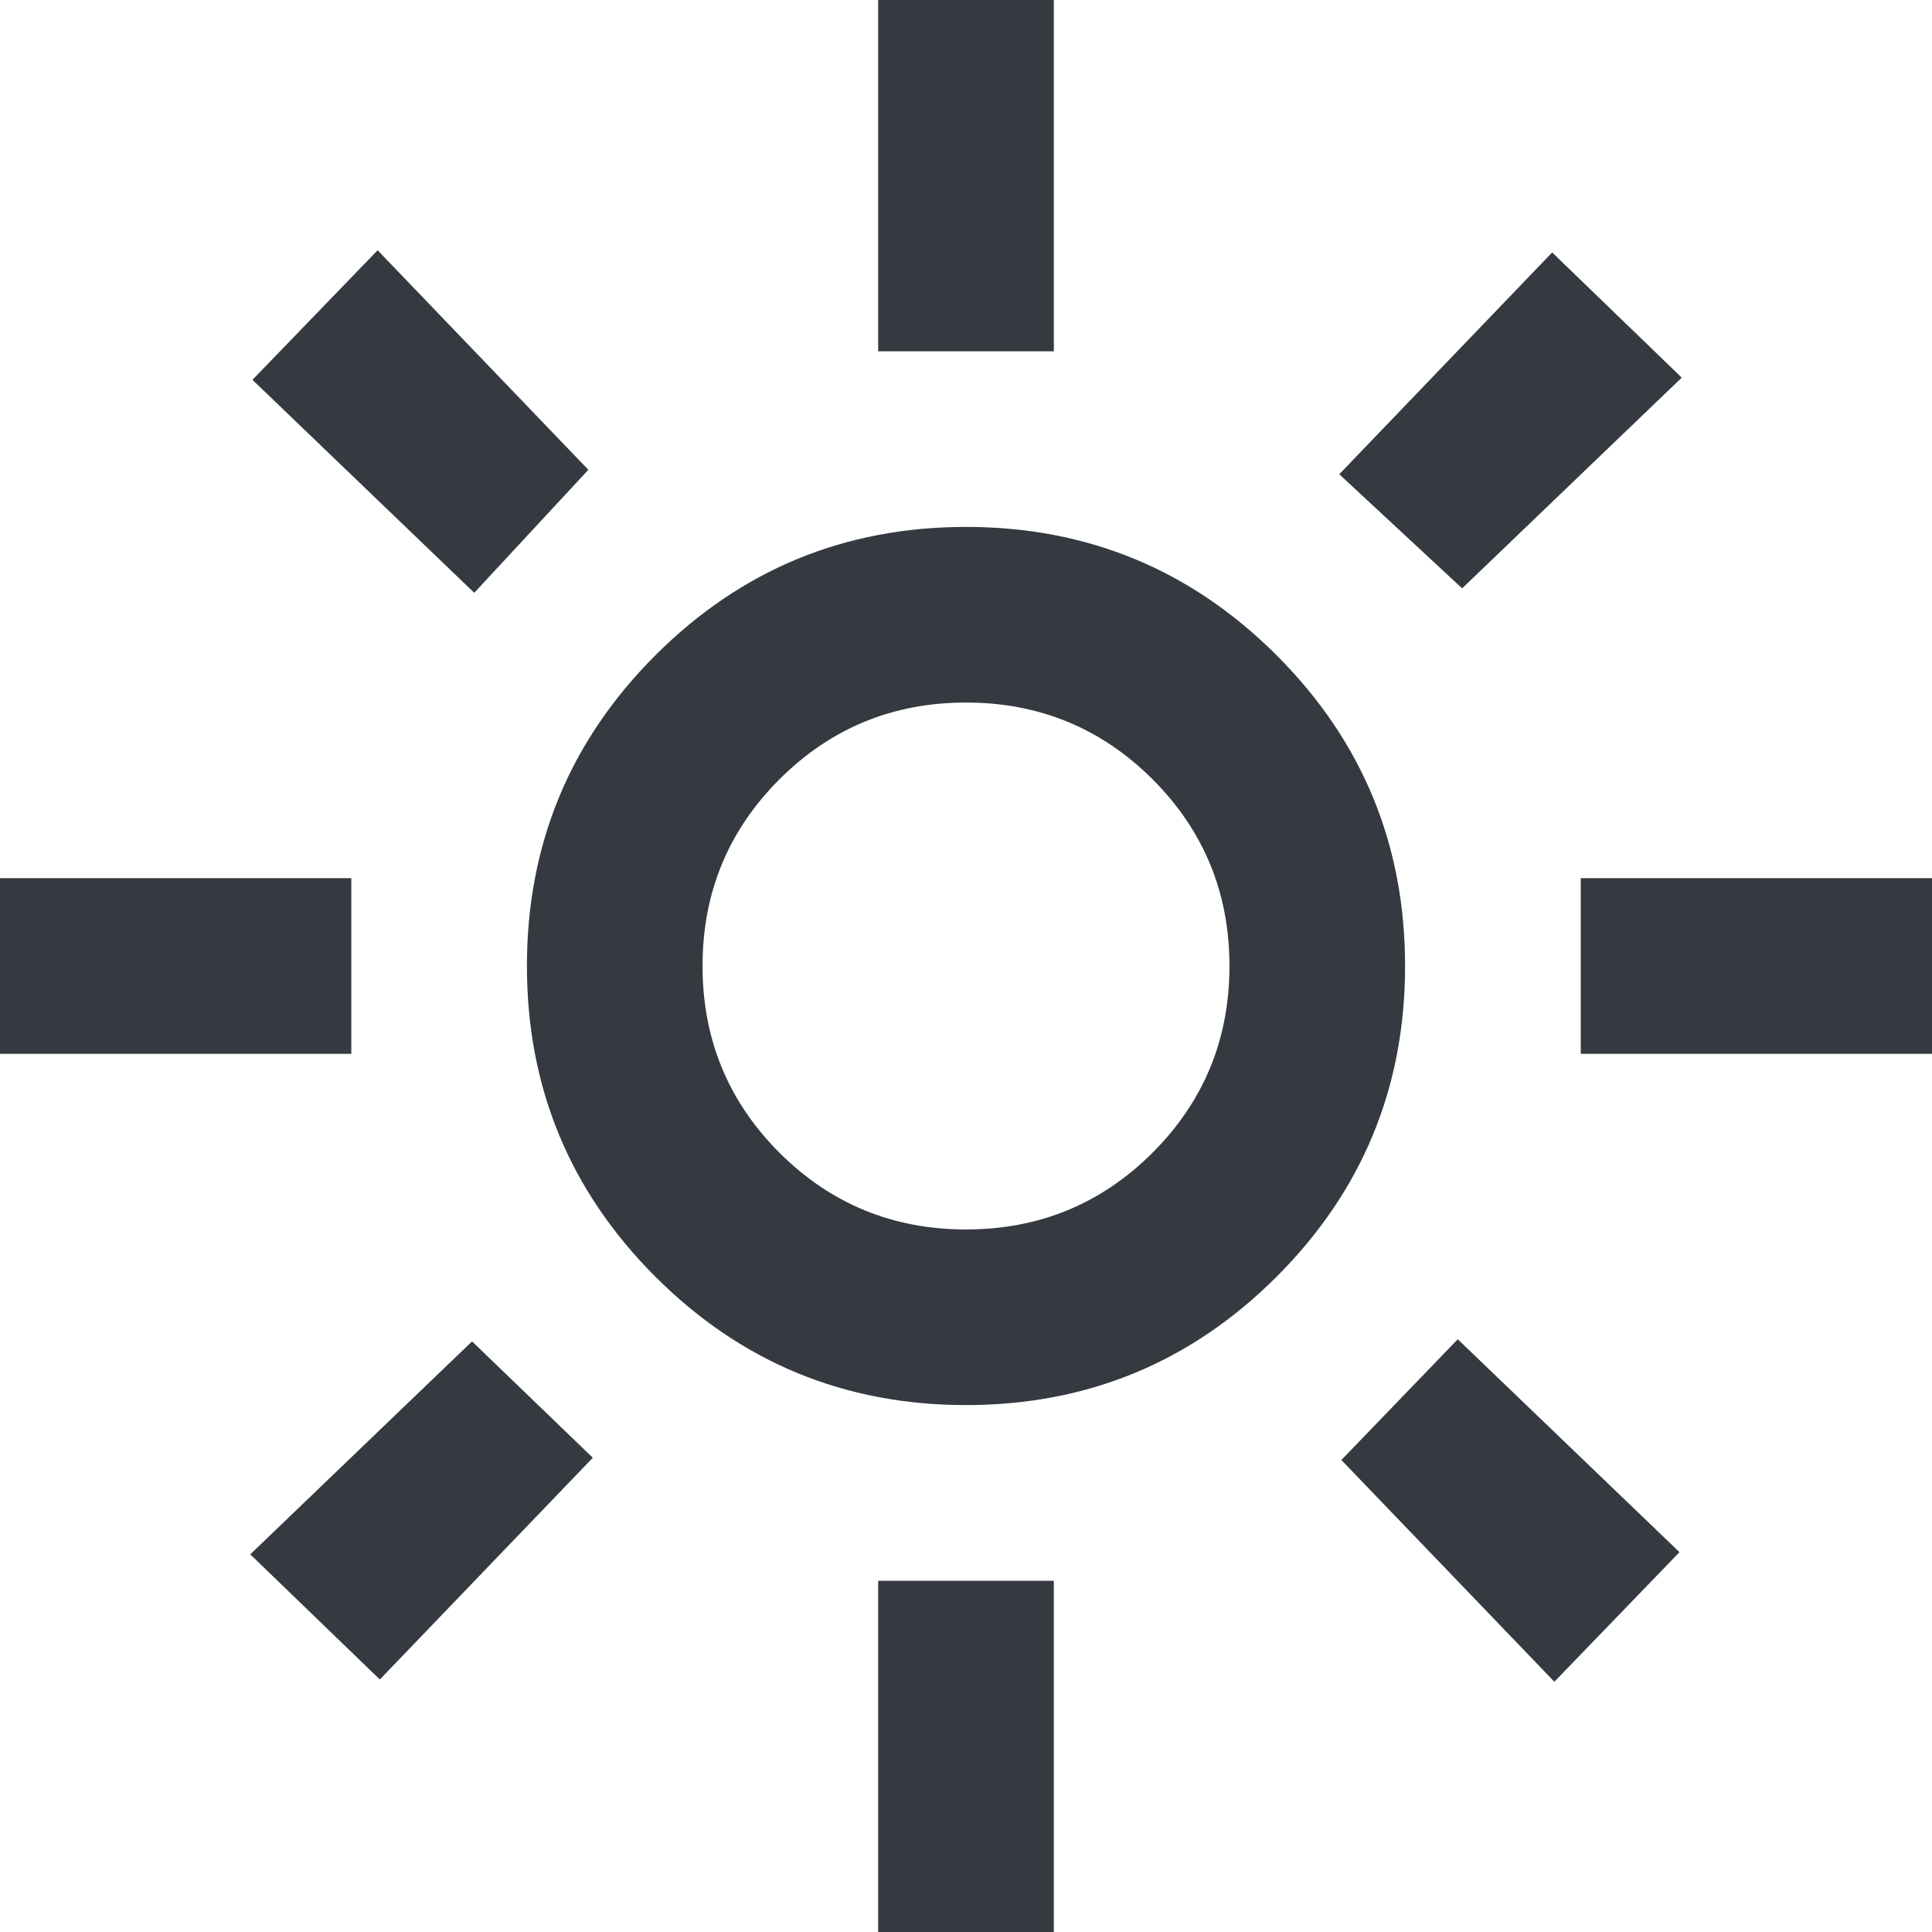 <svg width="30" height="30" viewBox="0 0 30 30" fill="none" xmlns="http://www.w3.org/2000/svg">
<path d="M15 19.091C16.136 19.091 17.102 18.693 17.898 17.898C18.693 17.102 19.091 16.136 19.091 15C19.091 13.864 18.693 12.898 17.898 12.102C17.102 11.307 16.136 10.909 15 10.909C13.864 10.909 12.898 11.307 12.102 12.102C11.307 12.898 10.909 13.864 10.909 15C10.909 16.136 11.307 17.102 12.102 17.898C12.898 18.693 13.864 19.091 15 19.091ZM15 21.818C13.114 21.818 11.506 21.153 10.176 19.824C8.847 18.494 8.182 16.886 8.182 15C8.182 13.114 8.847 11.506 10.176 10.176C11.506 8.847 13.114 8.182 15 8.182C16.886 8.182 18.494 8.847 19.824 10.176C21.153 11.506 21.818 13.114 21.818 15C21.818 16.886 21.153 18.494 19.824 19.824C18.494 21.153 16.886 21.818 15 21.818ZM5.455 16.364H0V13.636H5.455V16.364ZM30 16.364H24.546V13.636H30V16.364ZM13.636 5.455V0H16.364V5.455H13.636ZM13.636 30V24.546H16.364V30H13.636ZM7.364 9.205L3.92 5.898L5.864 3.886L9.136 7.295L7.364 9.205ZM24.136 26.114L20.829 22.671L22.636 20.796L26.079 24.102L24.136 26.114ZM20.796 7.364L24.102 3.92L26.114 5.864L22.704 9.136L20.796 7.364ZM3.886 24.136L7.33 20.829L9.205 22.636L5.898 26.079L3.886 24.136Z" fill="#343A40"/>
</svg>
